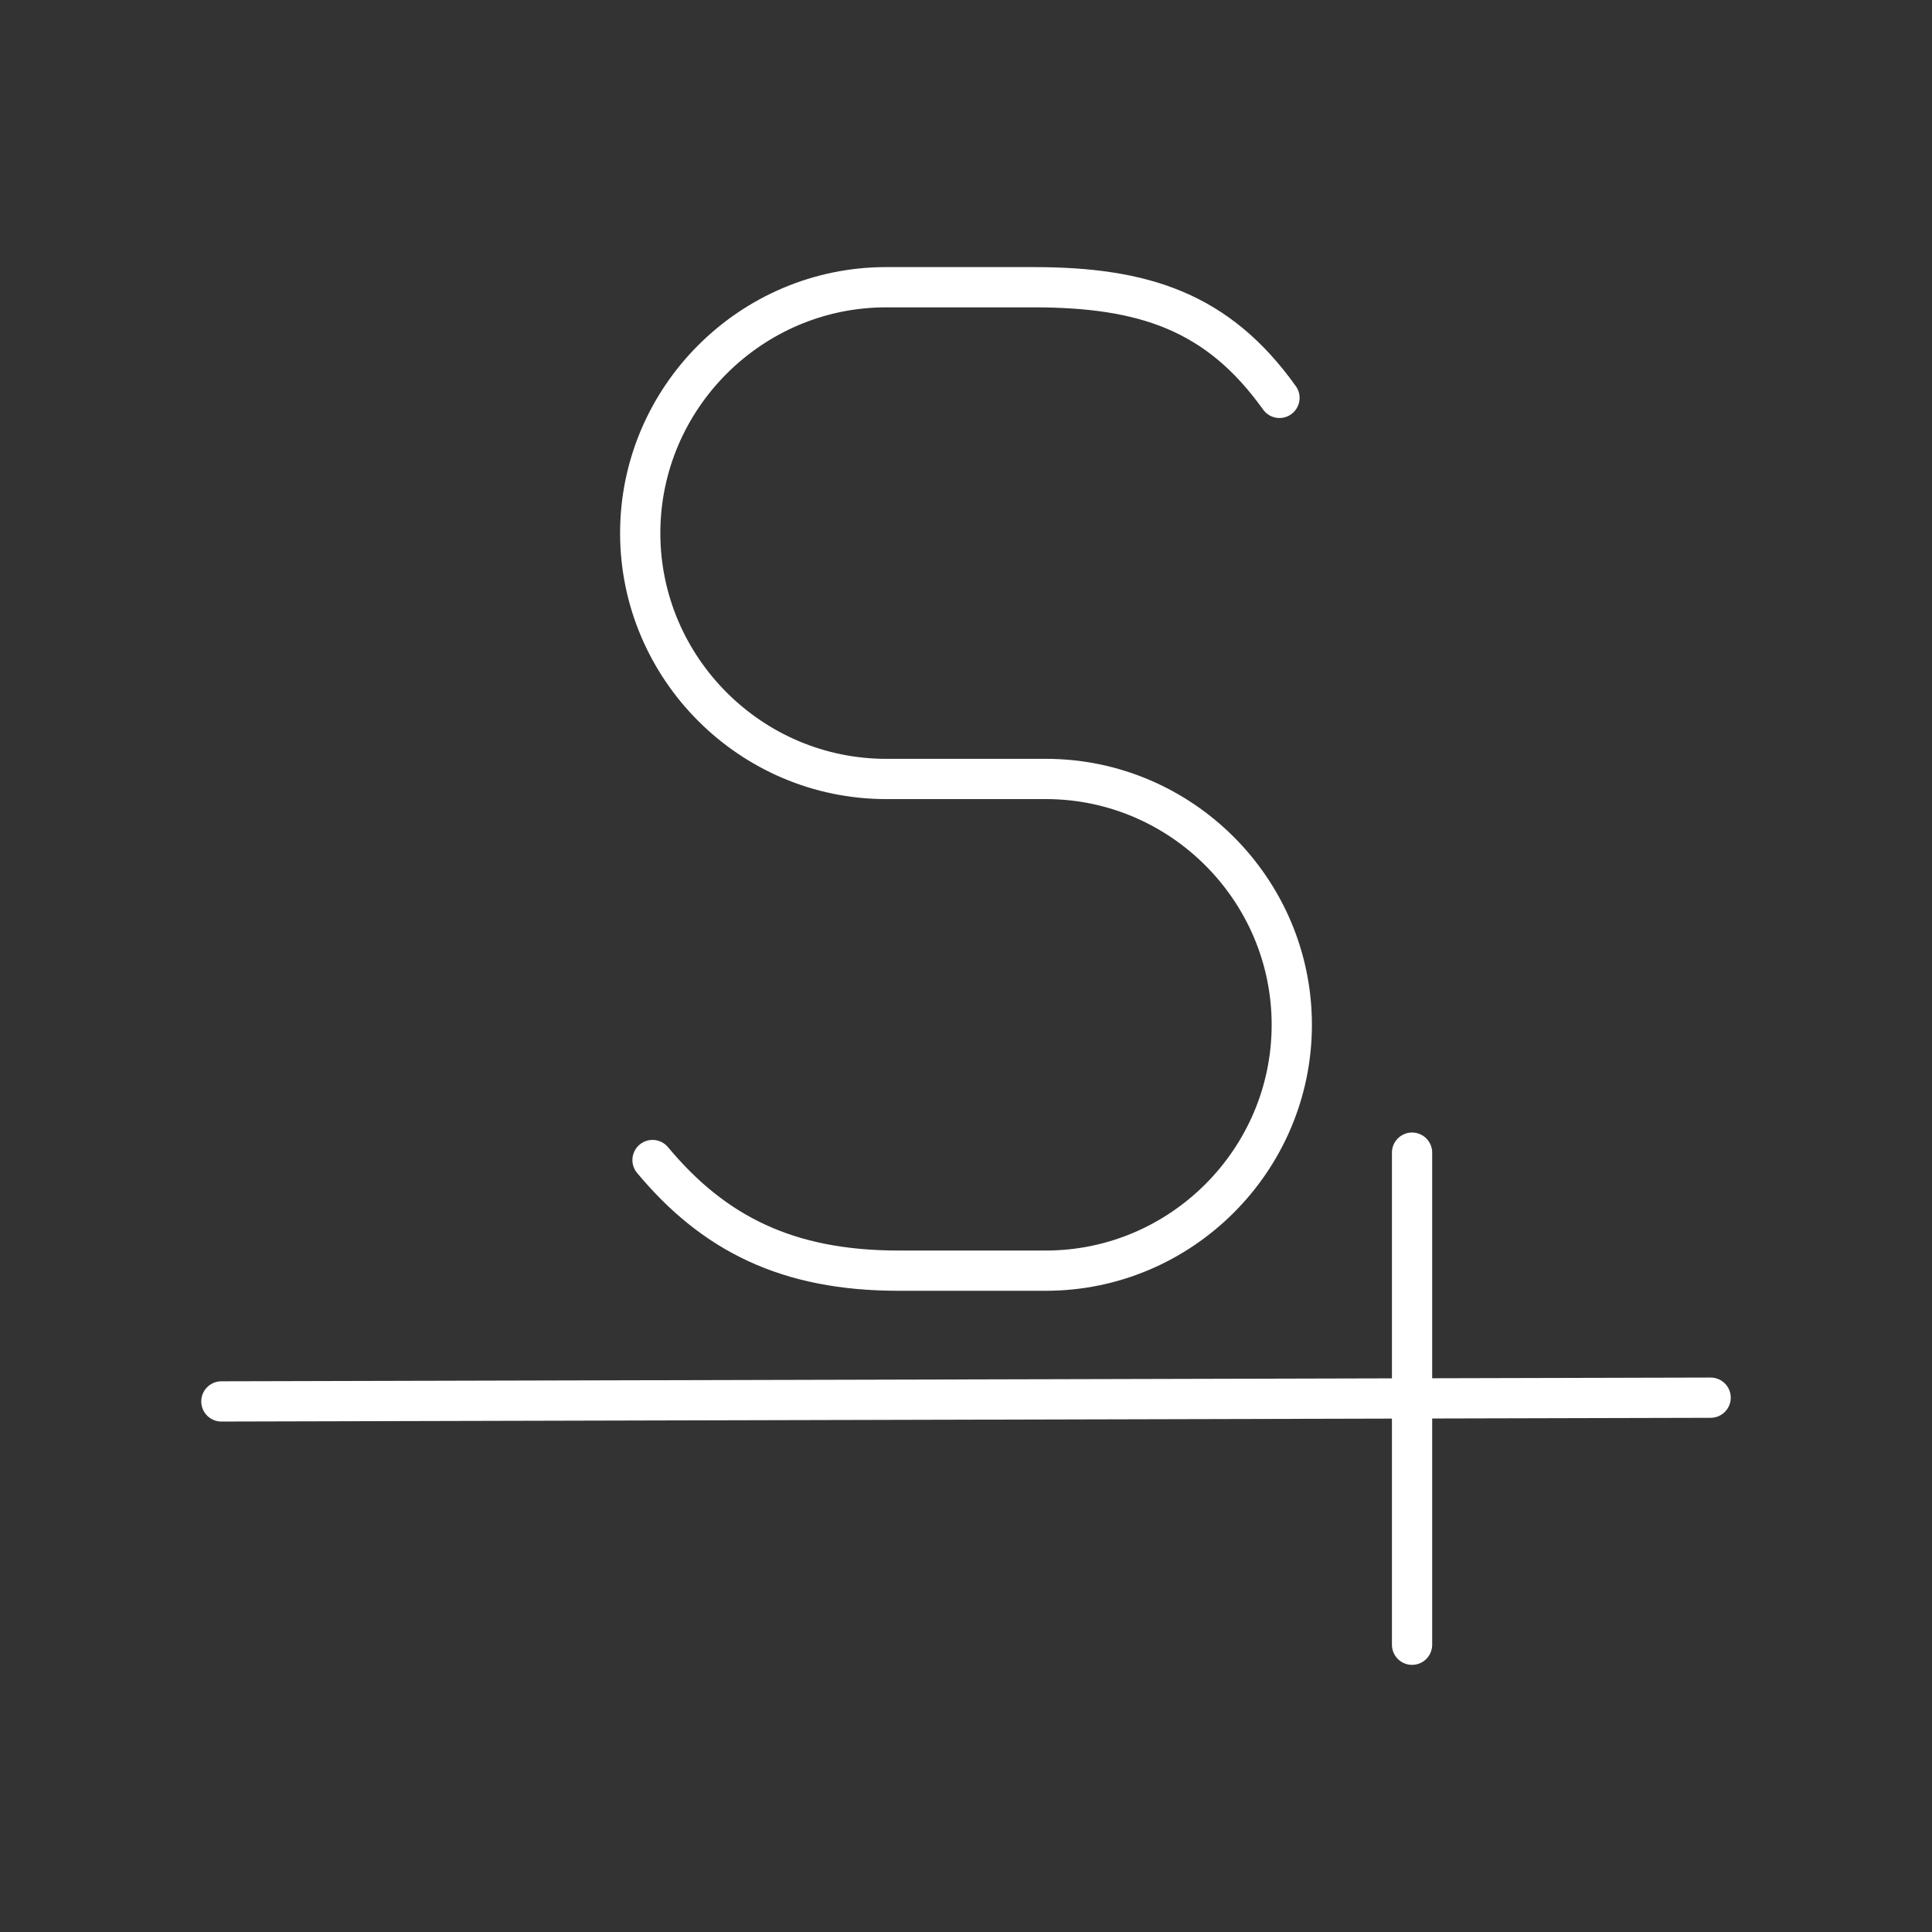 <?xml version="1.0" encoding="UTF-8"?><svg id="b" xmlns="http://www.w3.org/2000/svg" viewBox="0 0 48 48"><rect x="0" y="0" width="48" height="48" fill="#333333" stroke="none"/><defs><style>.d{fill:none;stroke:#fff;stroke-linecap:round;stroke-linejoin:round;}</style></defs><path id="c" class="d" d="m16.212,28.821c1.527,1.833,3.36,2.748,6.108,2.748h3.665c3.36,0,6.109-2.748,6.109-6.108h0c0-3.36-2.749-6.108-6.109-6.108h-3.97c-3.36,0-6.109-2.749-6.109-6.108h0c0-3.36,2.749-6.109,6.109-6.109h3.665c2.748,0,4.581.611,6.108,2.749m10.712,24.84l-37,.093m29.582-6.181v12.226"/></svg>